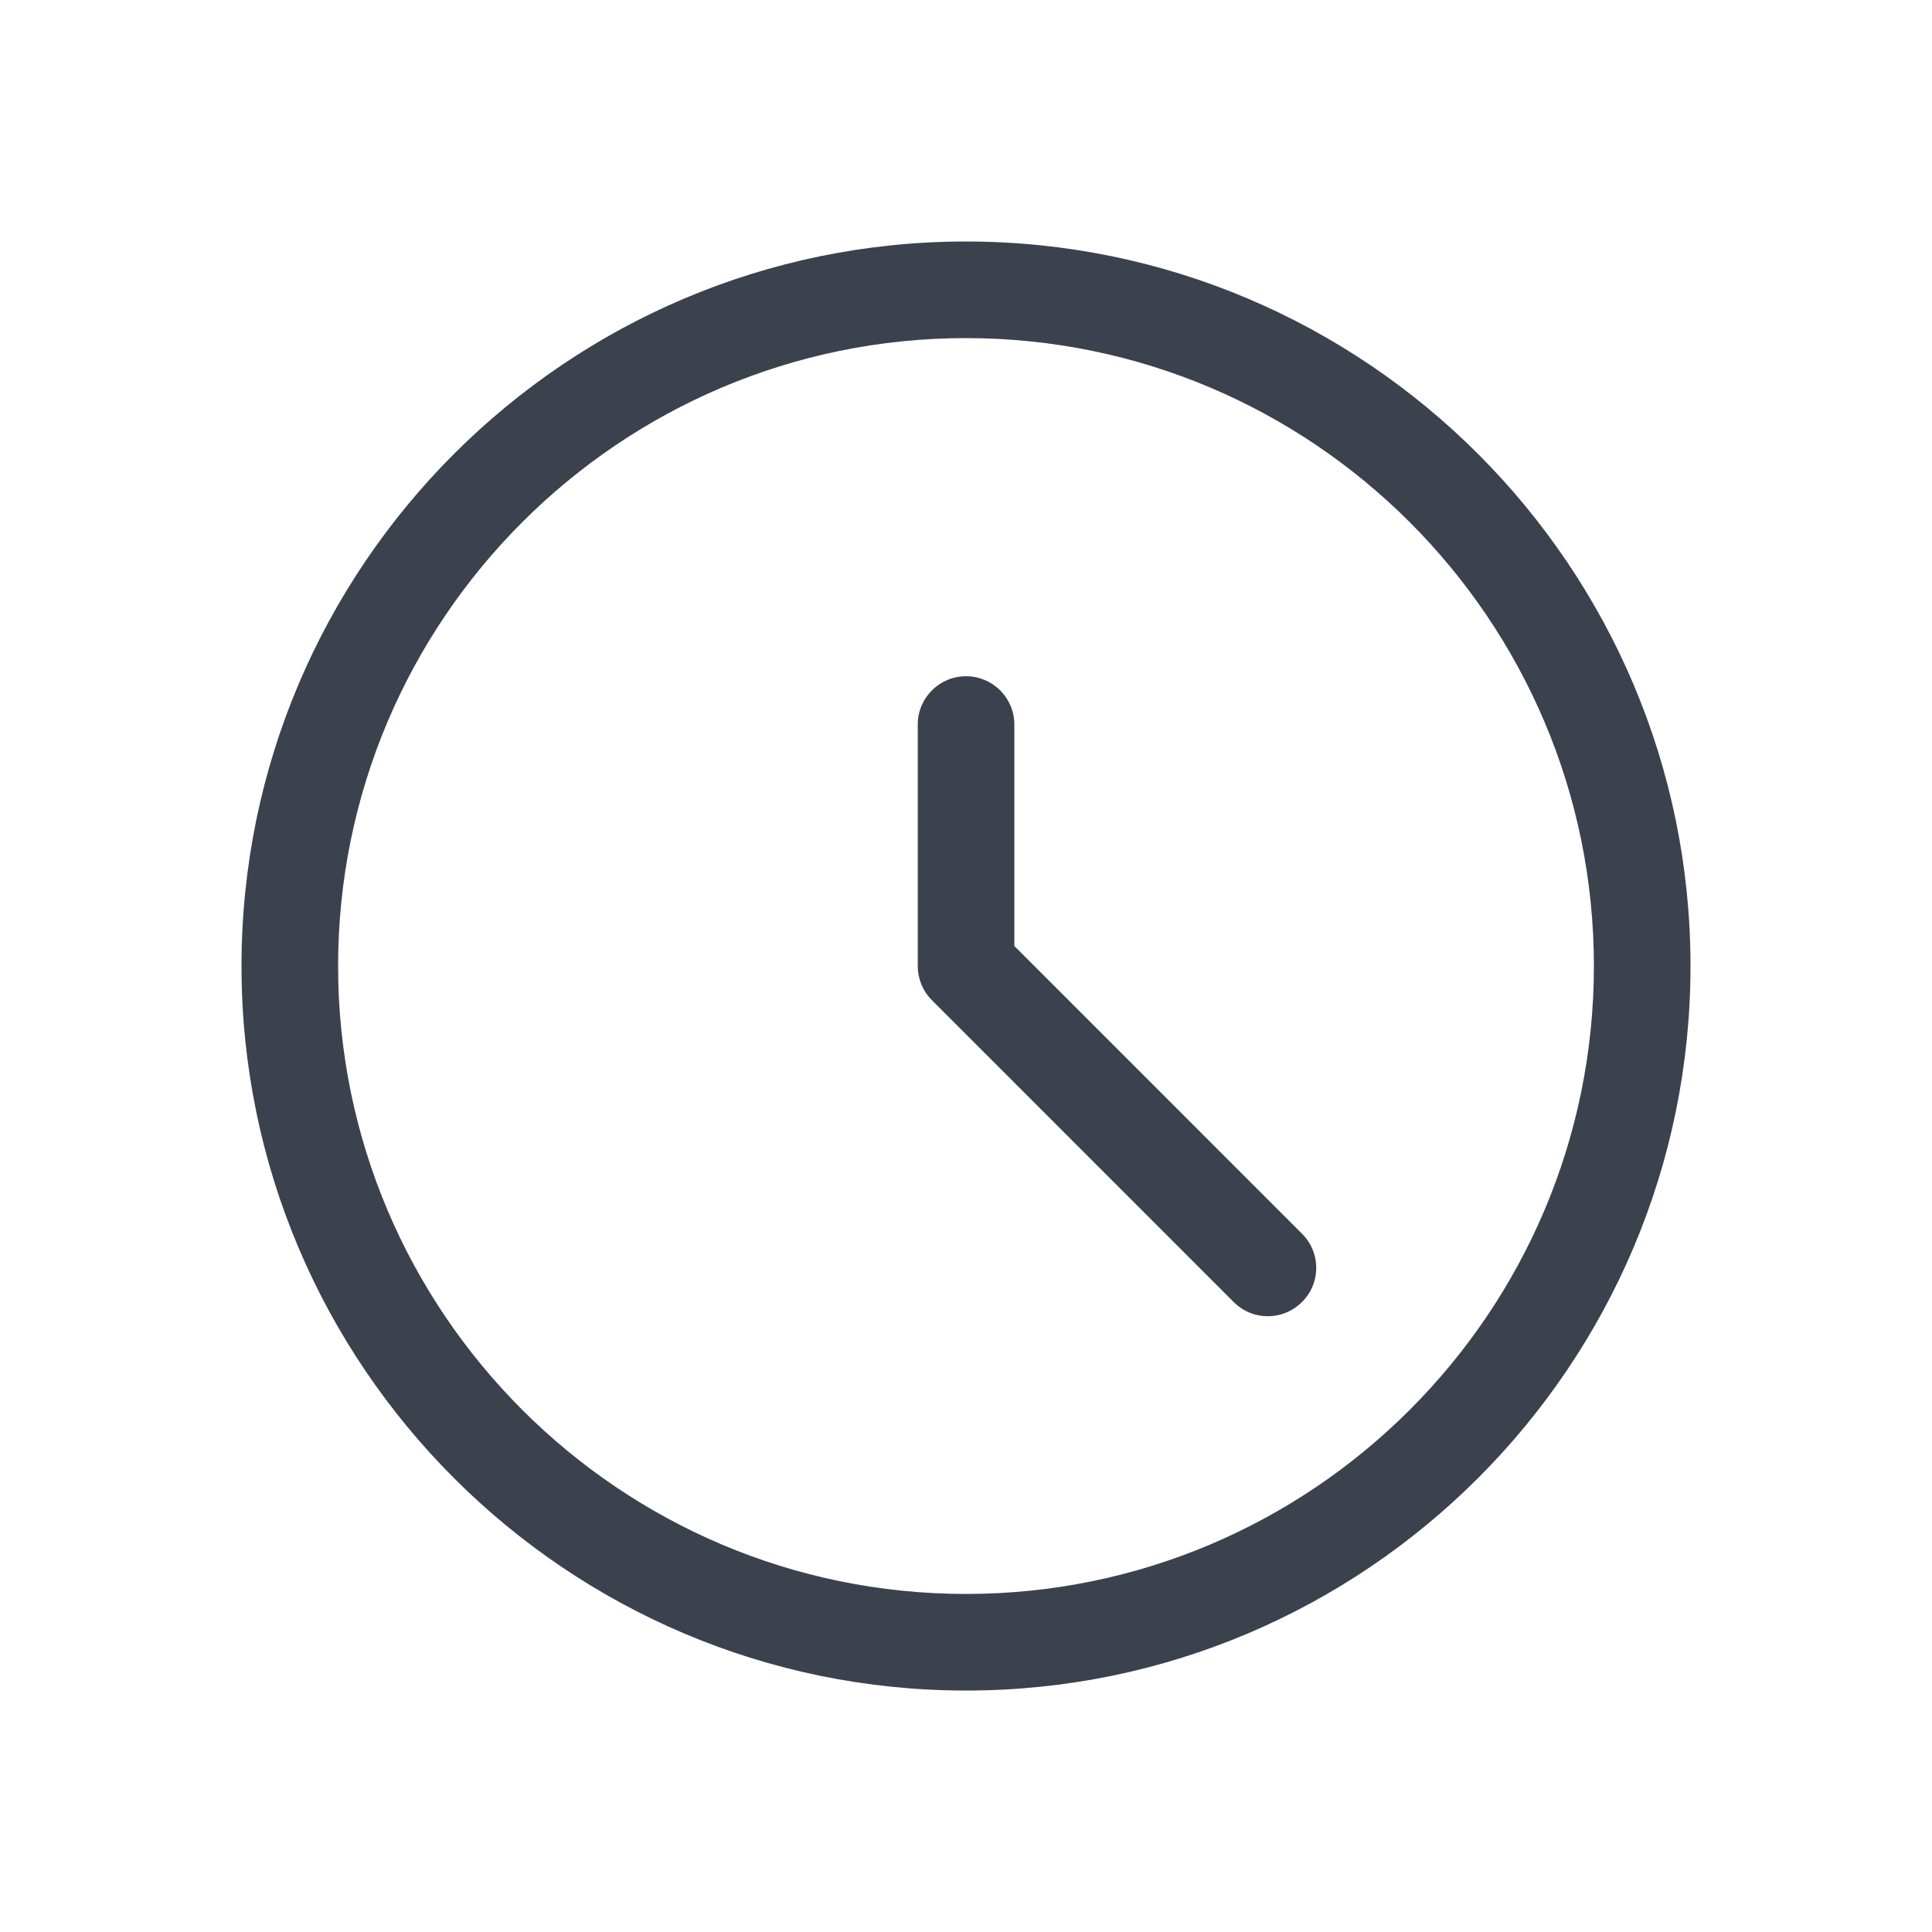 <svg width="40" height="40" viewBox="0 0 40 40" fill="none" xmlns="http://www.w3.org/2000/svg">
<path d="M20 35.001C11.729 35.001 5 28.271 5 20C5 11.73 11.729 5 20 5C28.271 5 35 11.73 35 20C35 28.271 28.271 35.001 20 35.001ZM20 7C12.832 7 7 12.832 7 20C7 27.169 12.832 33.001 20 33.001C27.168 33.001 33 27.169 33 20C33 12.832 27.168 7 20 7Z" fill="#3B414D" class="primary" />
<path d="M26.249 27.251C25.983 27.251 25.731 27.147 25.543 26.958L19.293 20.707C19.2 20.614 19.127 20.505 19.076 20.381C19.072 20.37 19.068 20.358 19.064 20.347C19.021 20.233 19.001 20.118 19.001 20V15.001C19.001 14.448 19.449 14.001 20.001 14.001C20.553 14.001 21.001 14.448 21.001 15.001V19.586L26.957 25.543C27.147 25.733 27.251 25.983 27.251 26.25C27.251 26.517 27.147 26.768 26.957 26.956C26.768 27.145 26.516 27.251 26.249 27.251Z" fill="#3B414D" class="primary" />
</svg>
